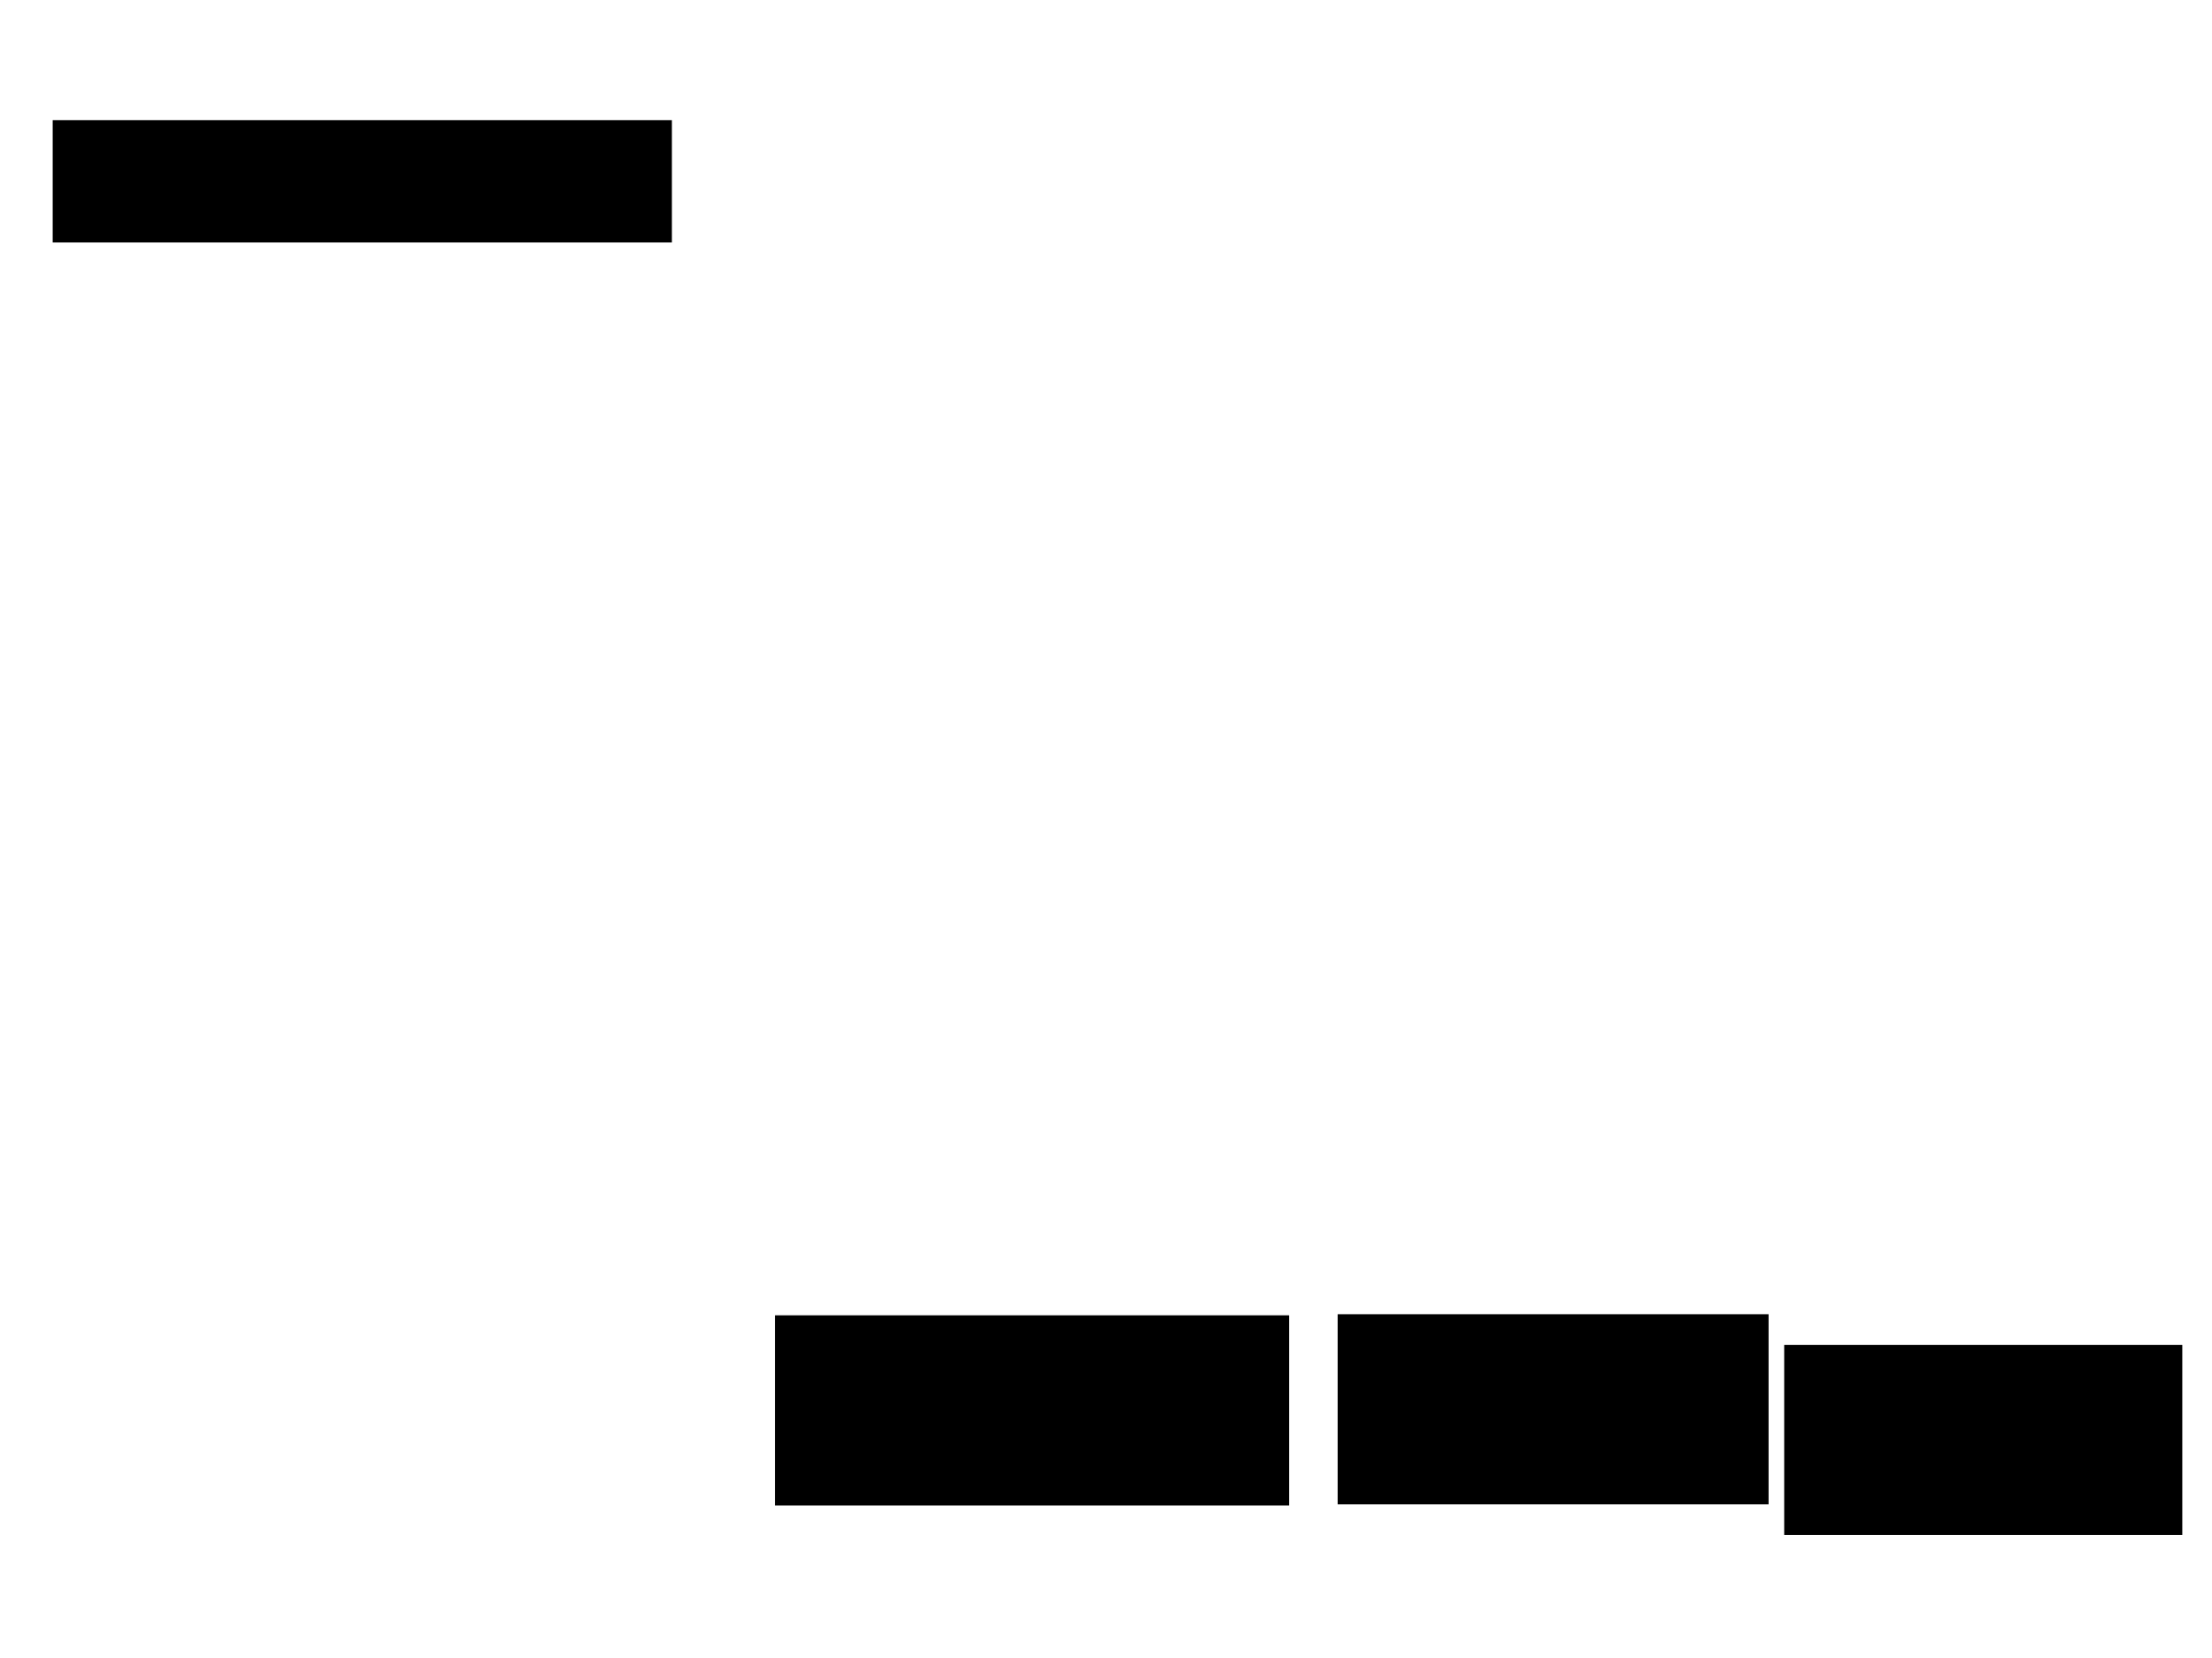 <svg xmlns="http://www.w3.org/2000/svg" width="1175" height="881">
 <!-- Created with Image Occlusion Enhanced -->
 <g>
  <title>Labels</title>
 </g>
 <g>
  <title>Masks</title>
  <rect id="4616607451f2473da063bac74b702b49-ao-1" height="63.953" width="327.907" y="64.349" x="28.488" stroke="#000000" fill="#0"/>
  
  <rect id="4616607451f2473da063bac74b702b49-ao-3" height="100" width="272.093" y="699.233" x="412.209" stroke="#000000" fill="#0"/>
  <rect stroke="#000000" id="4616607451f2473da063bac74b702b49-ao-4" height="100" width="210.465" y="714.93" x="948.256" fill="#0"/>
  <rect stroke="#000000" id="4616607451f2473da063bac74b702b49-ao-5" height="100" width="227.907" y="698.651" x="711.047" fill="#0"/>
 </g>
</svg>